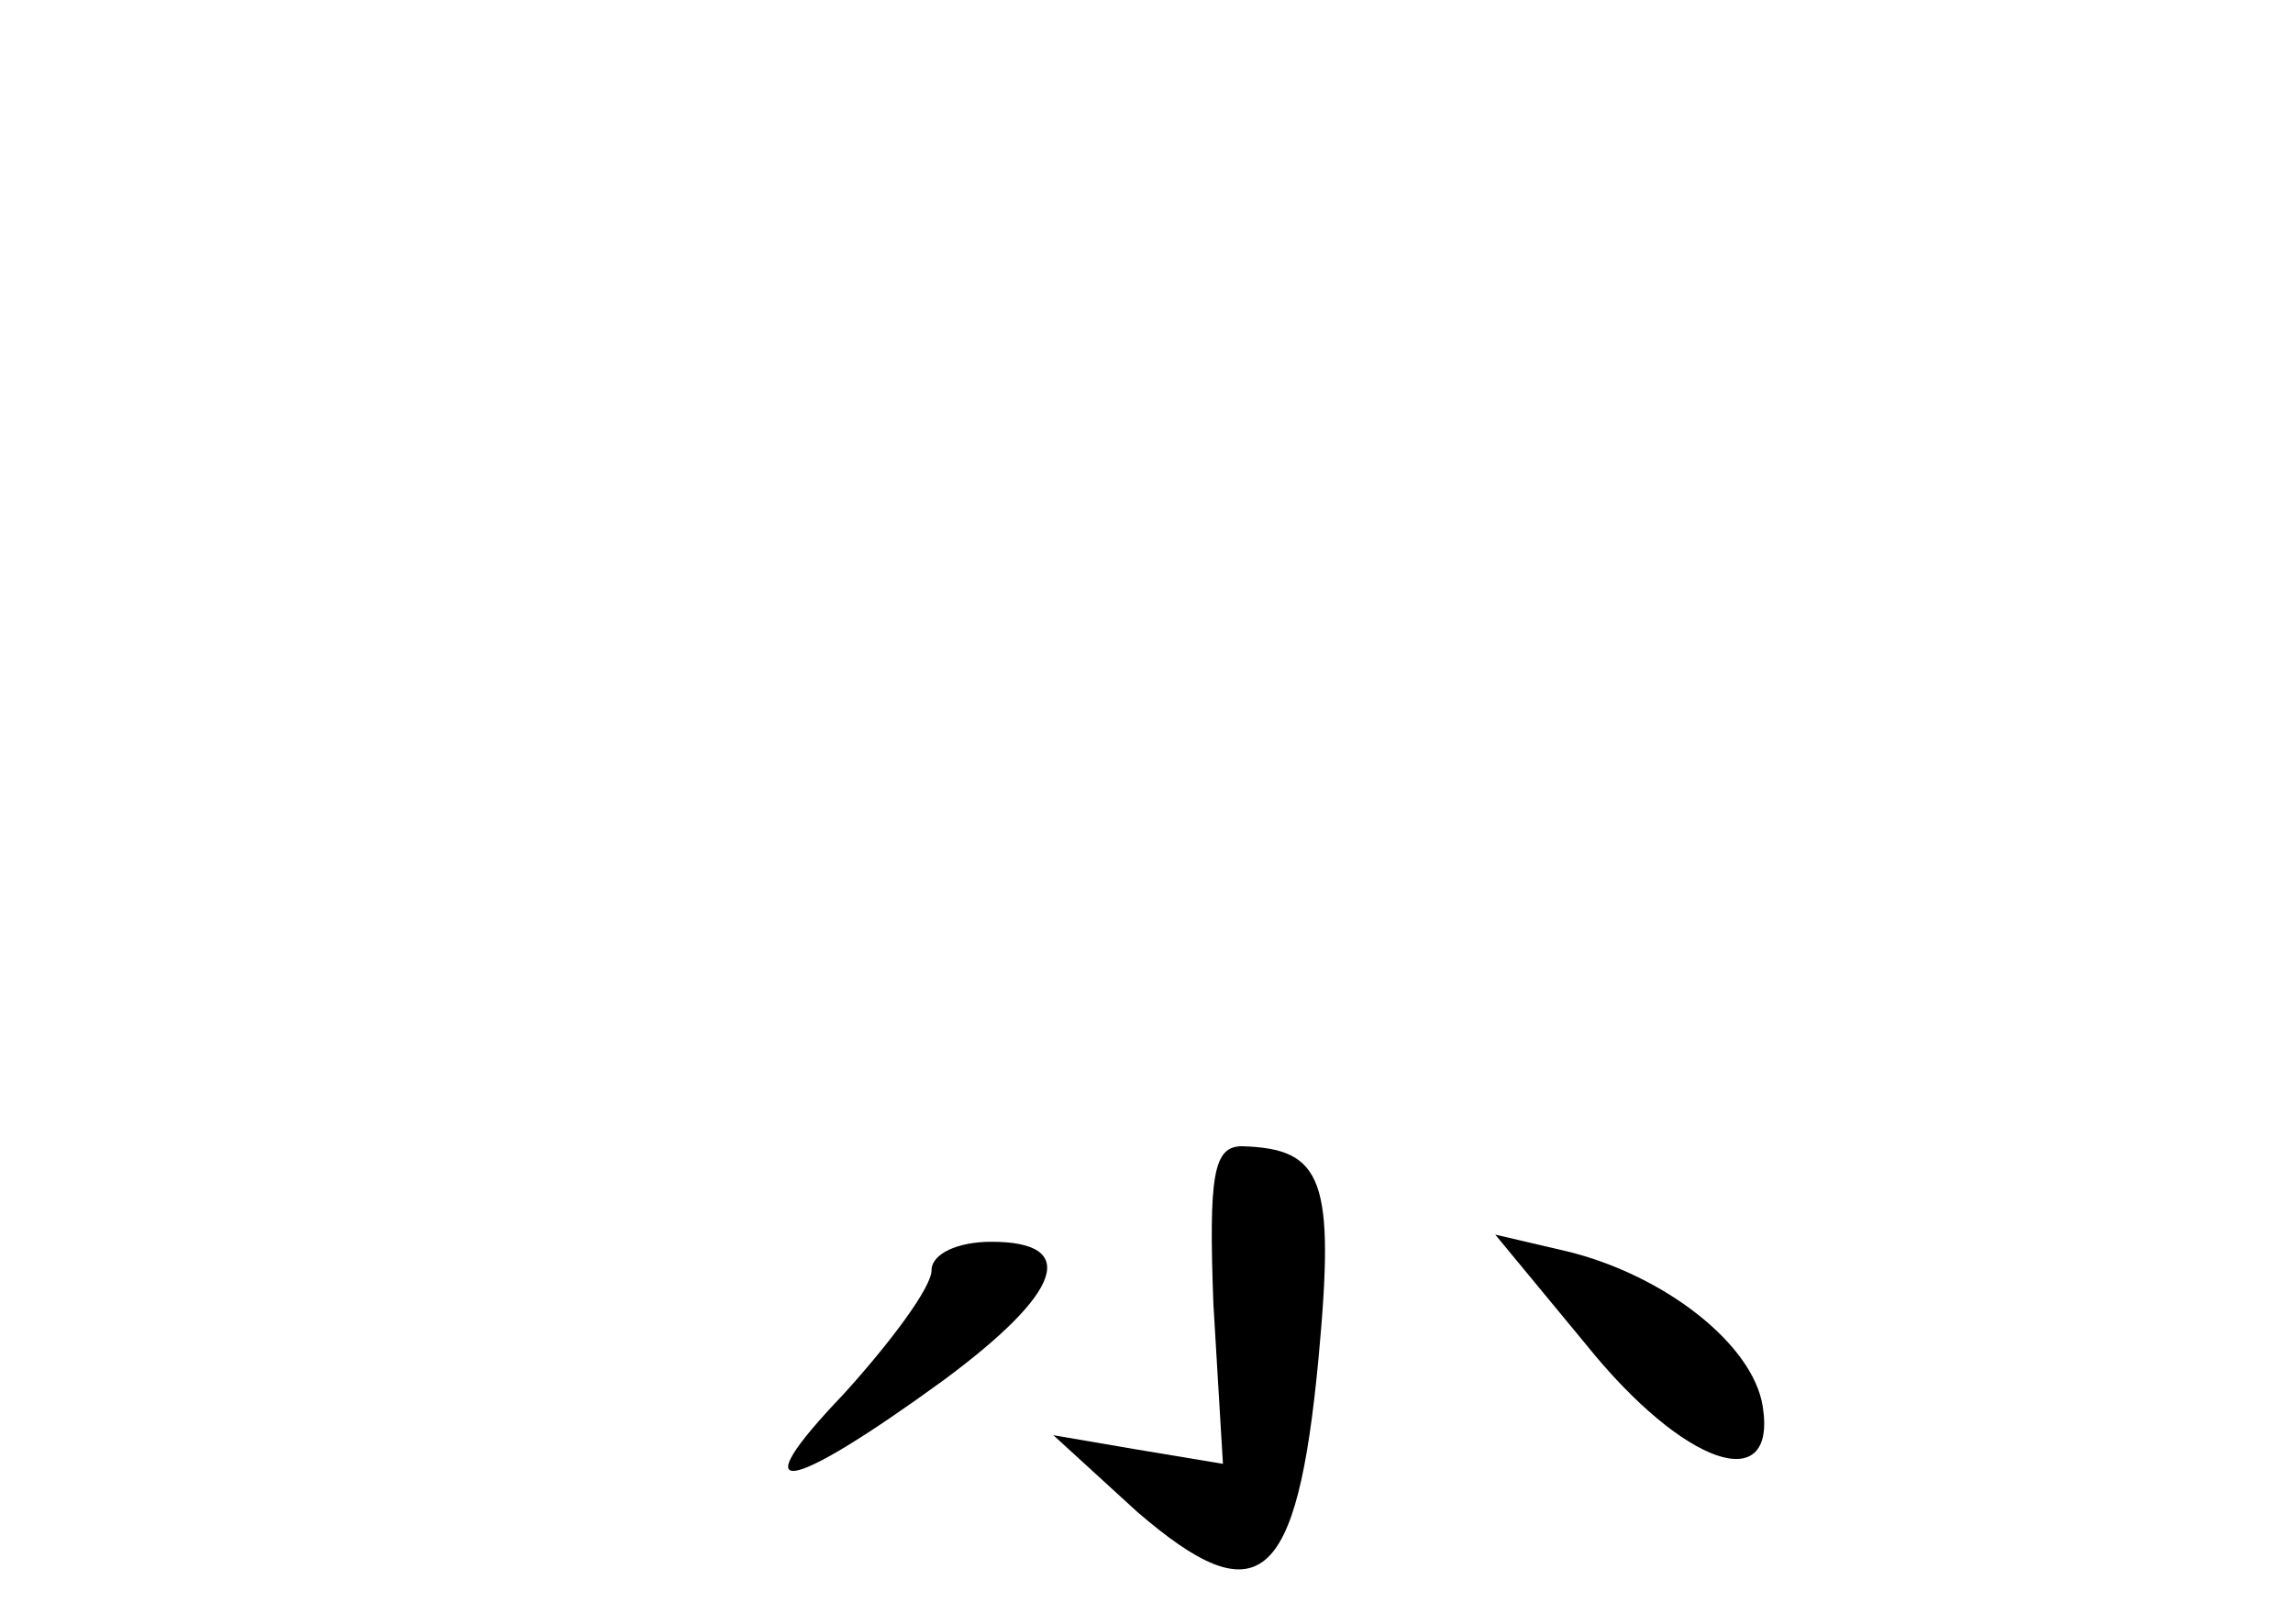 <?xml version="1.0" standalone="no"?>
<!DOCTYPE svg PUBLIC "-//W3C//DTD SVG 20010904//EN"
 "http://www.w3.org/TR/2001/REC-SVG-20010904/DTD/svg10.dtd">
<svg version="1.0" xmlns="http://www.w3.org/2000/svg"
 width="96pt" height="68pt" viewBox="0 0 96 68"
 preserveAspectRatio="xMidYMid meet">
<g transform="translate(0,68) scale(0.1,-0.1)"
fill="#000000" stroke="none">
<path d="M508 134 l4 -67 -36 6 -35 6 35 -32 c51 -44 67 -31 76 64 7 75 2 88
-32 89 -12 0 -14 -12 -12 -66z"/>
<path d="M390 148 c0 -7 -17 -30 -37 -52 -43 -45 -24 -42 42 6 50 37 57 58 20
58 -14 0 -25 -5 -25 -12z"/>
<path d="M664 117 c41 -51 80 -64 74 -26 -4 26 -41 55 -82 65 l-30 7 38 -46z"/>
</g>
</svg>
